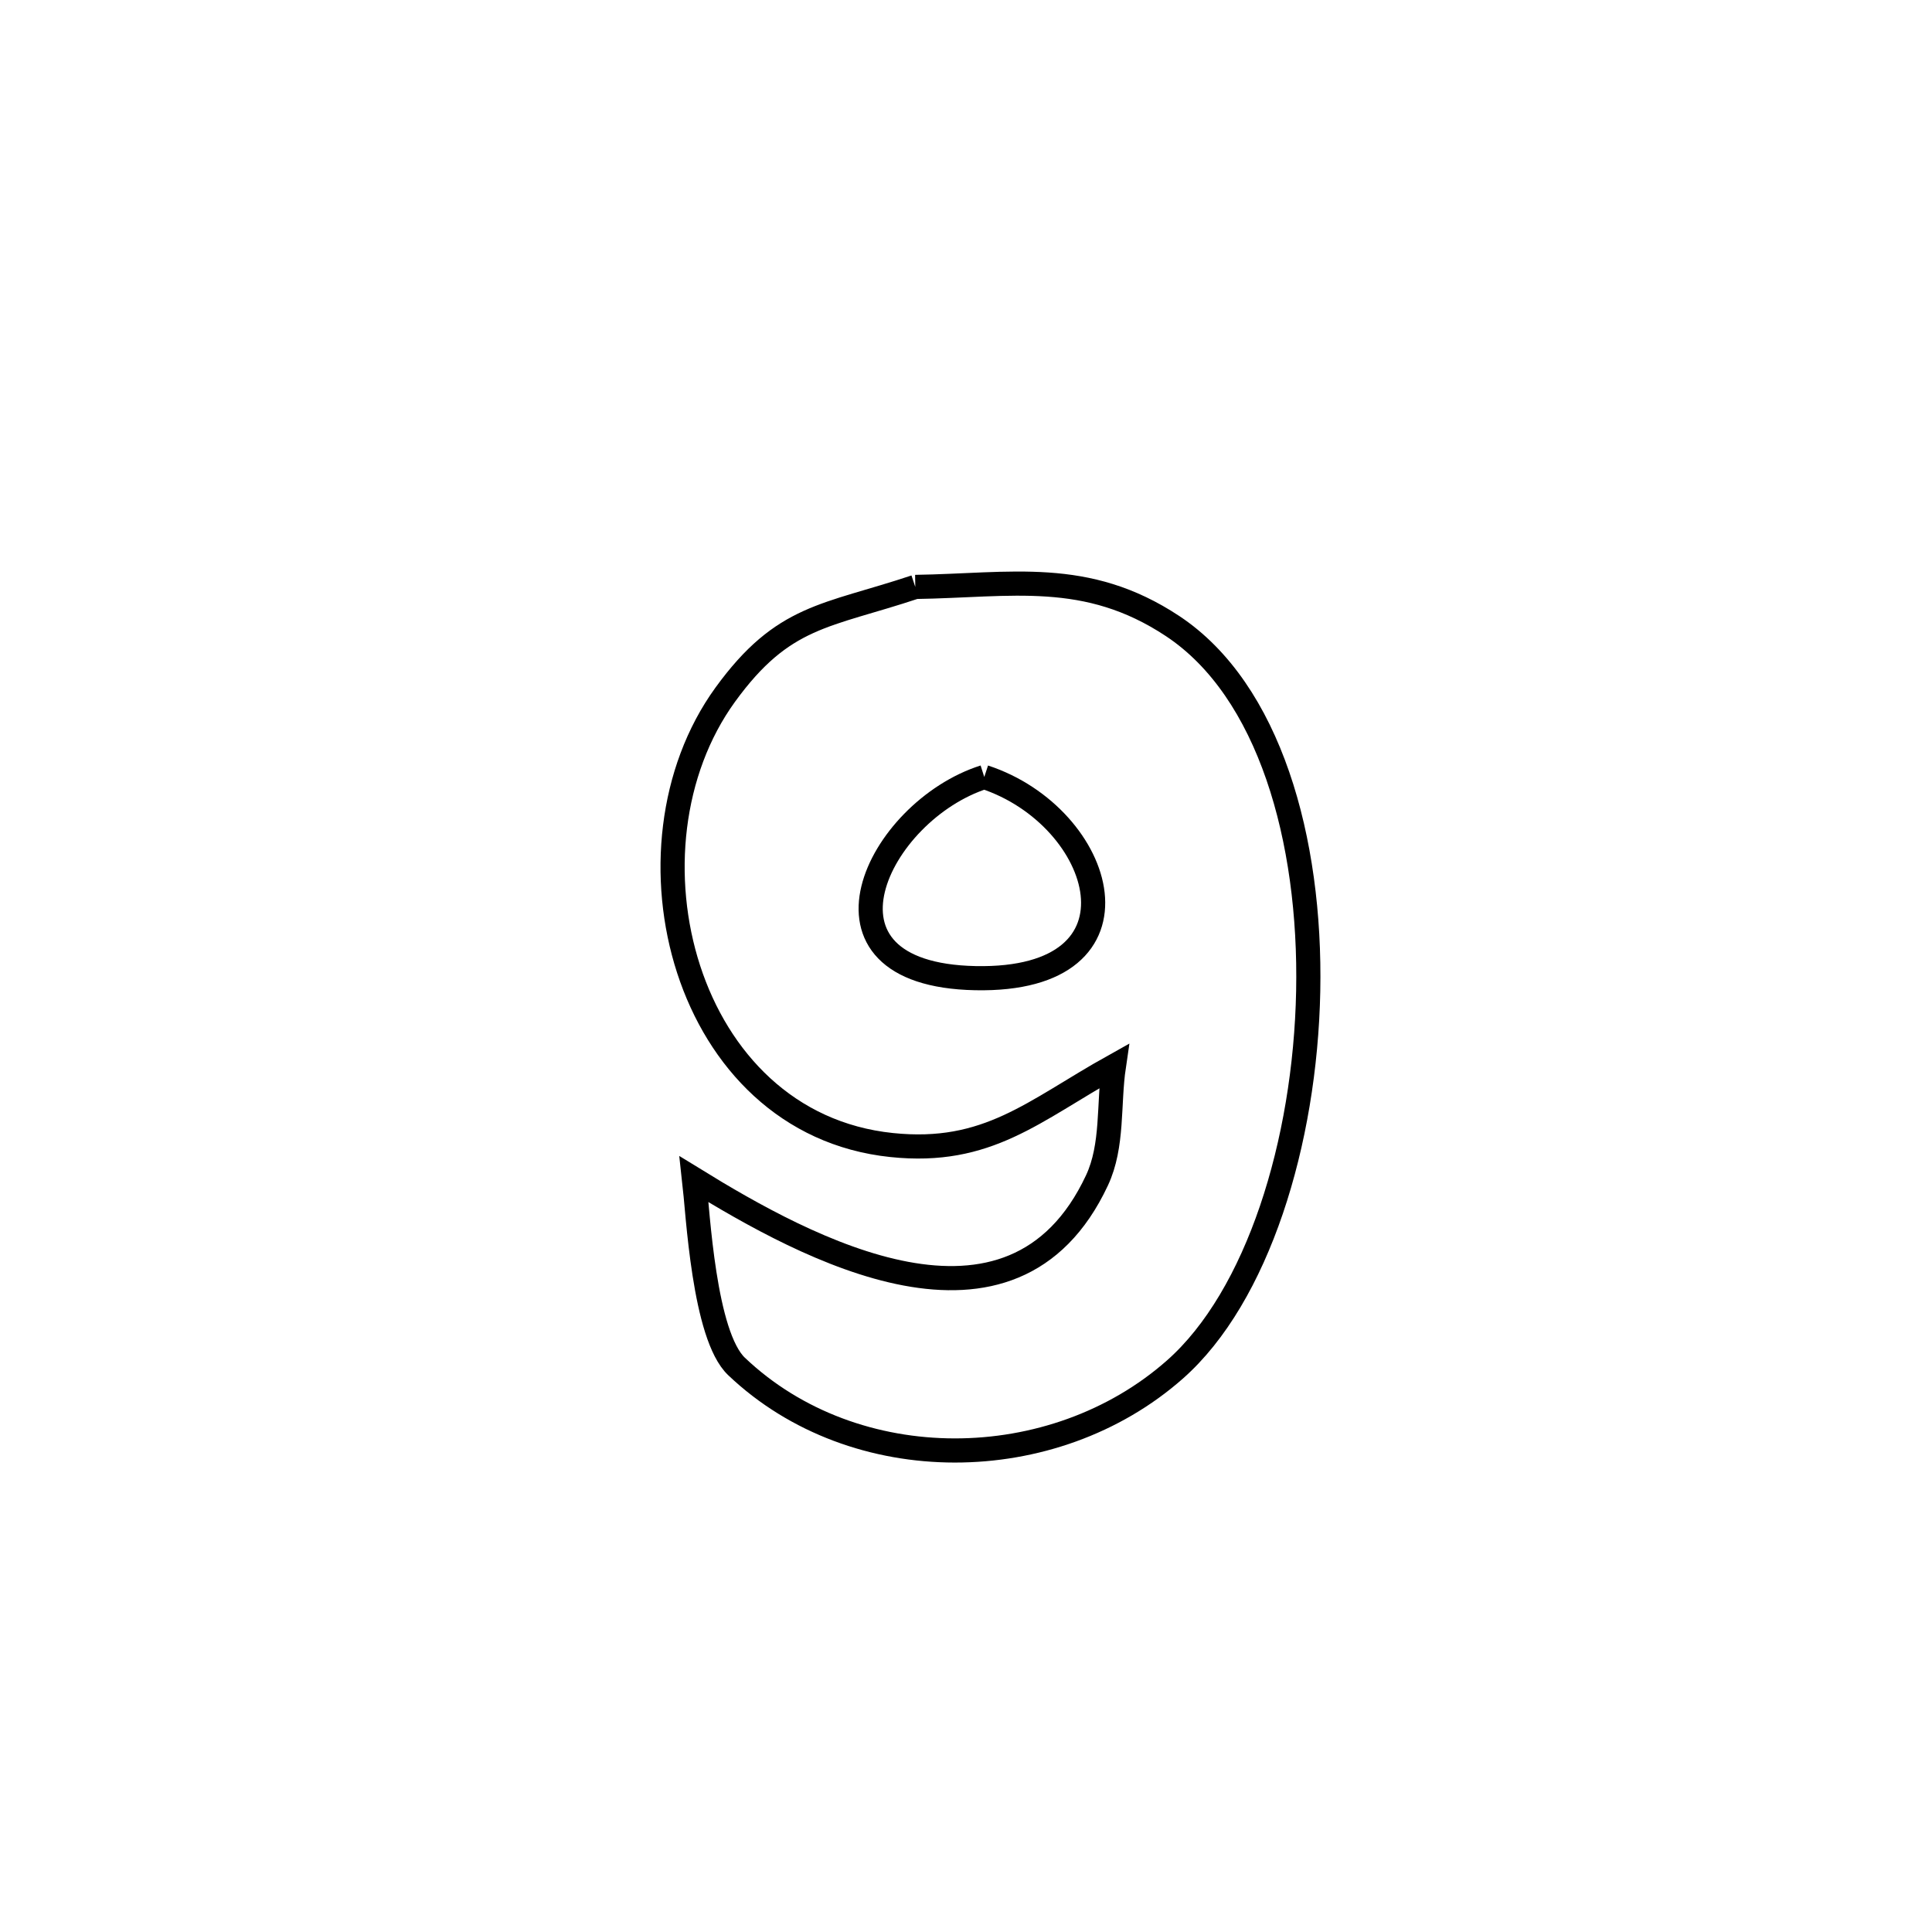 <svg xmlns="http://www.w3.org/2000/svg" viewBox="0.0 0.0 24.0 24.0" height="200px" width="200px"><path fill="none" stroke="black" stroke-width=".3" stroke-opacity="1.0"  filling="0" d="M11.37 7.291 L11.37 7.291 C12.563 7.273 13.495 7.068 14.566 7.777 C15.768 8.573 16.288 10.429 16.251 12.312 C16.214 14.195 15.621 16.106 14.596 17.012 C13.086 18.346 10.622 18.374 9.15 16.975 C8.744 16.59 8.67 15.068 8.622 14.649 L8.622 14.649 C10.016 15.507 12.574 16.914 13.627 14.663 C13.83 14.23 13.767 13.716 13.837 13.243 L13.837 13.243 C12.839 13.8 12.271 14.349 11.076 14.224 C8.489 13.955 7.628 10.536 9.009 8.63 C9.731 7.635 10.26 7.661 11.37 7.291 L11.37 7.291"></path>
<path fill="none" stroke="black" stroke-width=".3" stroke-opacity="1.0"  filling="0" d="M12.227 9.652 L12.227 9.652 C13.731 10.145 14.349 12.196 12.117 12.151 C9.912 12.107 10.897 10.076 12.227 9.652 L12.227 9.652"></path></svg>